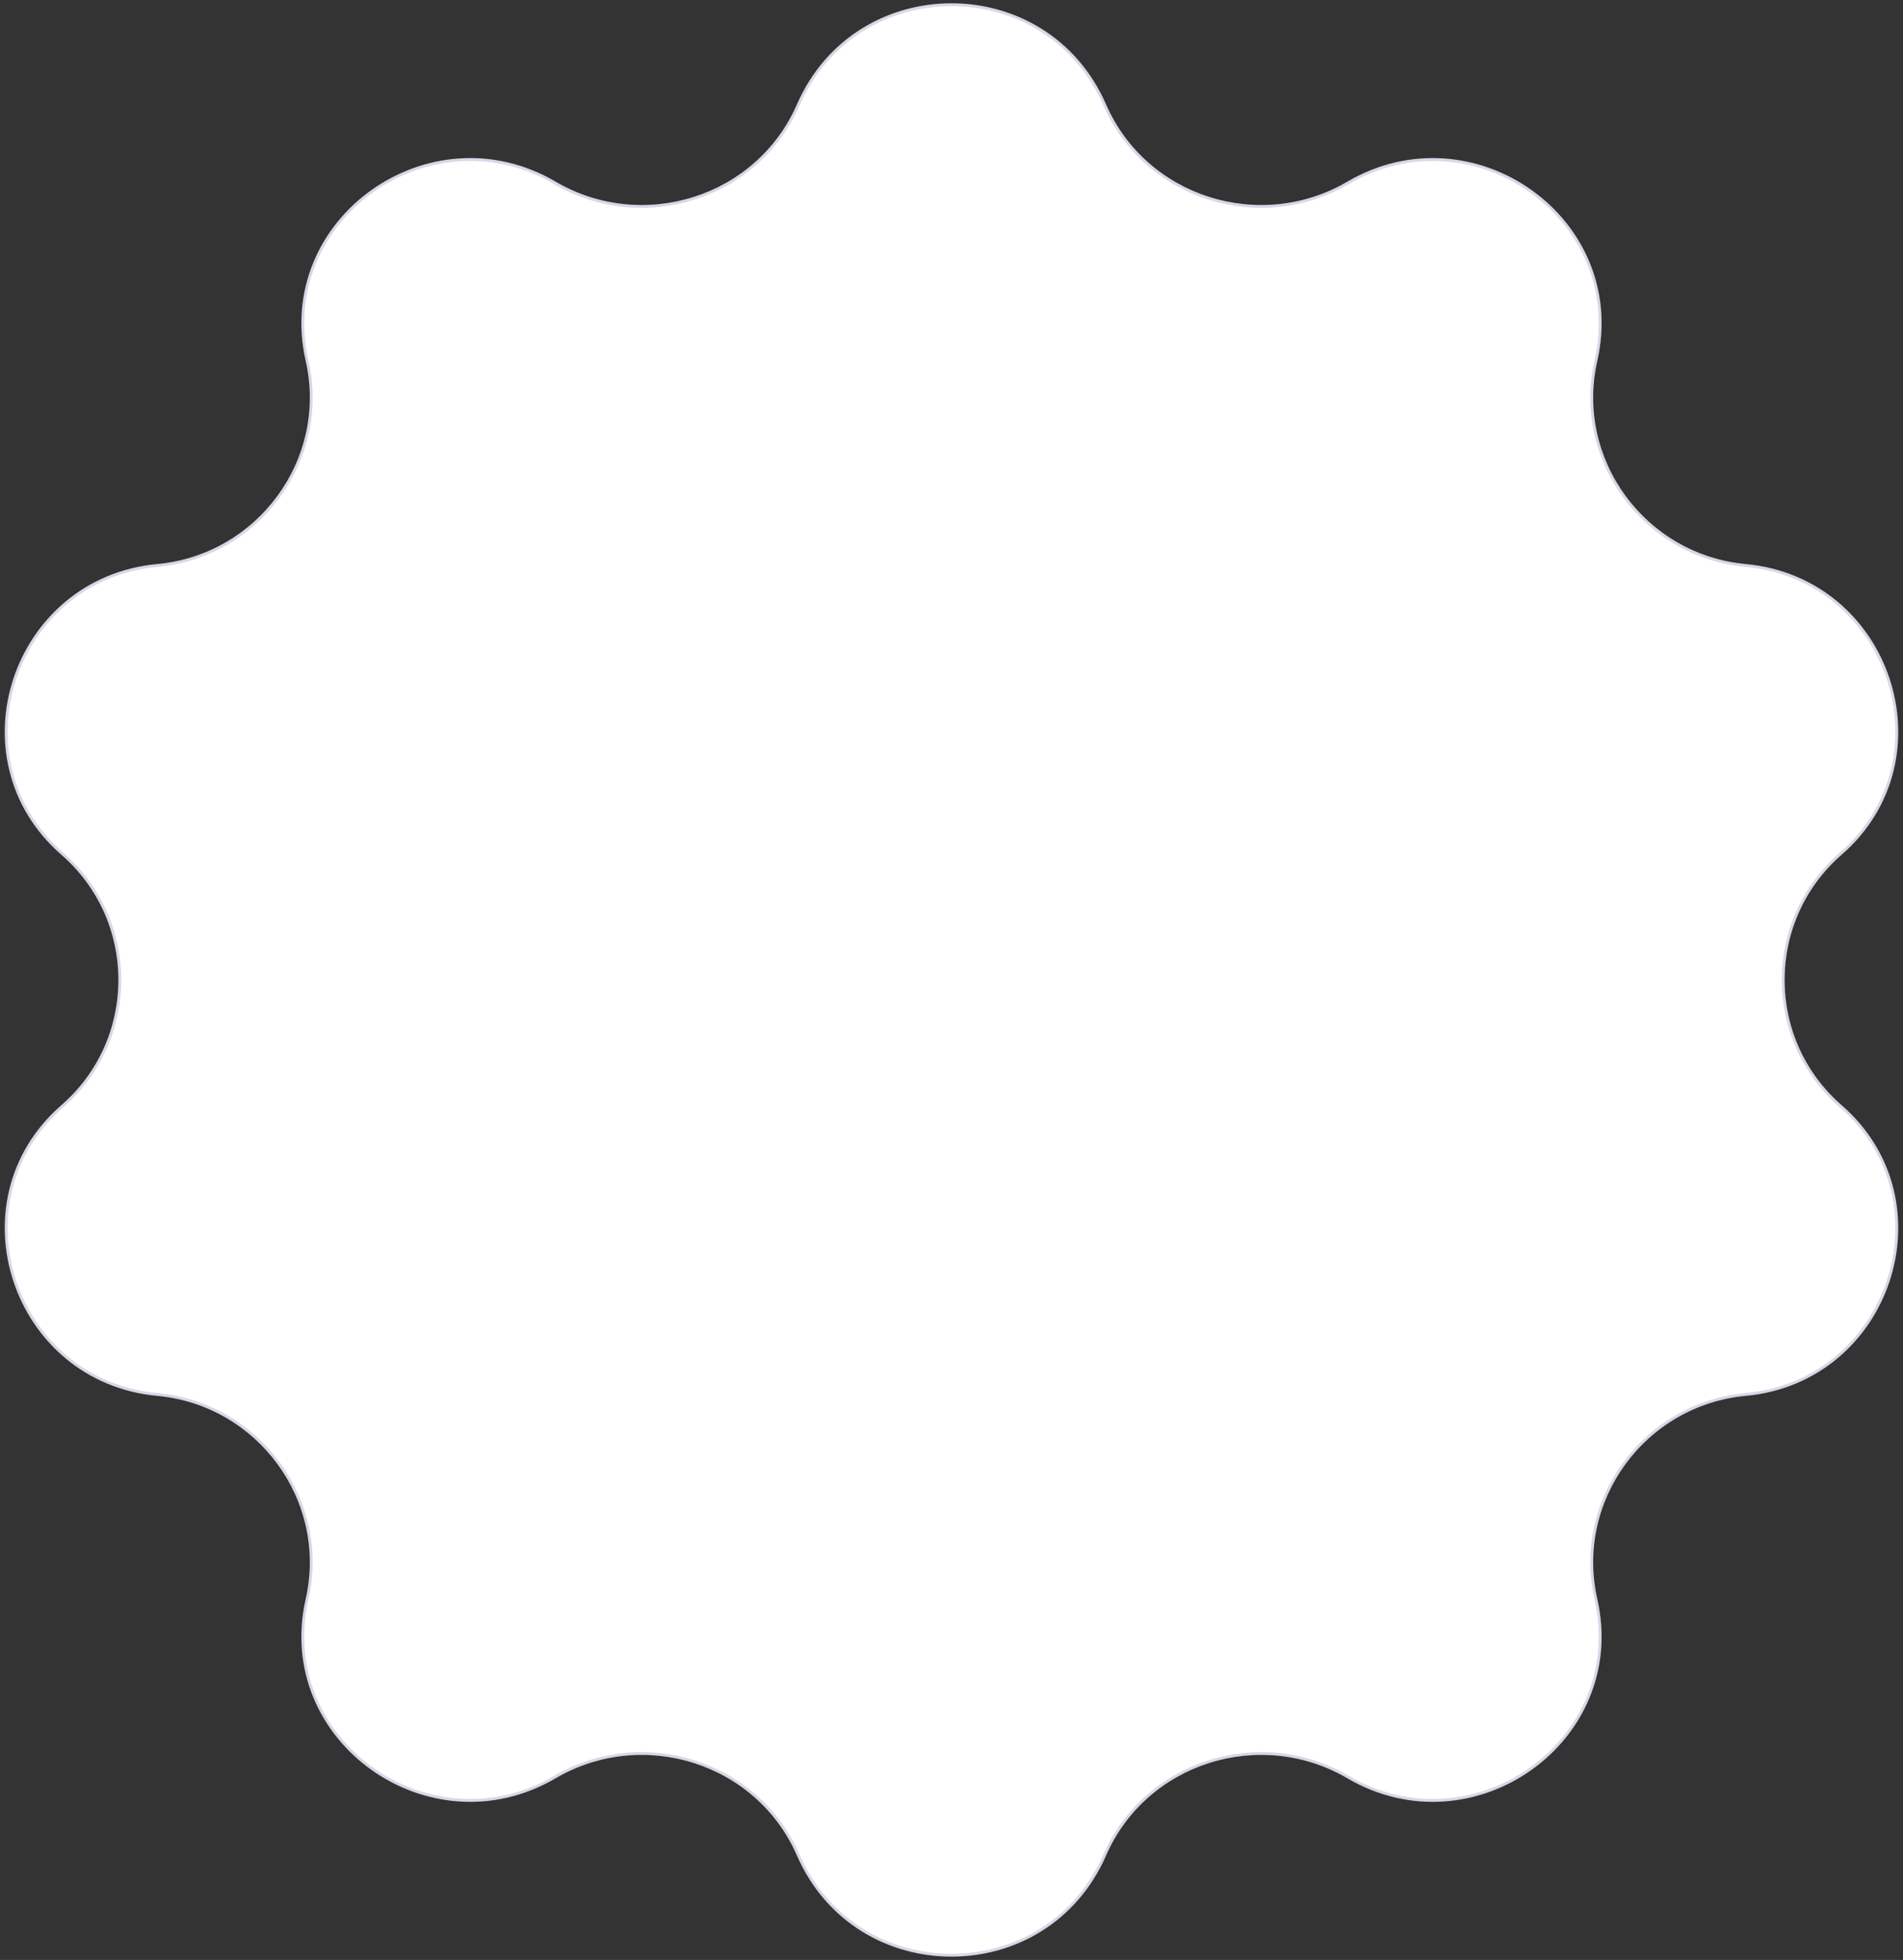 <svg width="267" height="275" viewBox="0 0 267 275" fill="none" xmlns="http://www.w3.org/2000/svg">
<rect x="0" y="0" width="267" height="275" fill="#333333" stroke="none"/>
<g clip-path="url(#clip0_3788_1444)">
<path d="M77.856 25.659C90.19 32.882 106.268 27.837 111.992 14.734C120.19 -4.032 146.808 -4.032 155.006 14.734C160.73 27.837 176.808 32.882 189.142 25.659C206.683 15.386 228.411 30.781 223.916 50.589C220.758 64.501 230.717 78.025 244.918 79.341C265.152 81.216 273.579 106.448 258.259 119.78C247.498 129.143 247.498 145.857 258.259 155.22C273.579 168.552 265.152 193.784 244.918 195.659C230.717 196.975 220.758 210.5 223.916 224.411C228.411 244.219 206.683 259.614 189.142 249.342C176.808 242.118 160.73 247.163 155.006 260.267C146.808 279.032 120.19 279.032 111.992 260.267C106.268 247.163 90.19 242.118 77.856 249.342C60.316 259.614 38.587 244.219 43.083 224.411C46.24 210.5 36.281 196.975 22.08 195.659C1.846 193.784 -6.581 168.552 8.739 155.22C19.5 145.857 19.5 129.143 8.739 119.78C-6.581 106.448 1.846 81.216 22.08 79.341C36.281 78.025 46.24 64.501 43.083 50.589C38.587 30.781 60.316 15.386 77.856 25.659Z" fill="white" stroke="#D8D7E6" stroke-width="0.4"/>
</g>
<defs>
<clipPath id="clip0_3788_1444">
<rect width="267" height="275" fill="white"/>
</clipPath>
</defs>
</svg>
